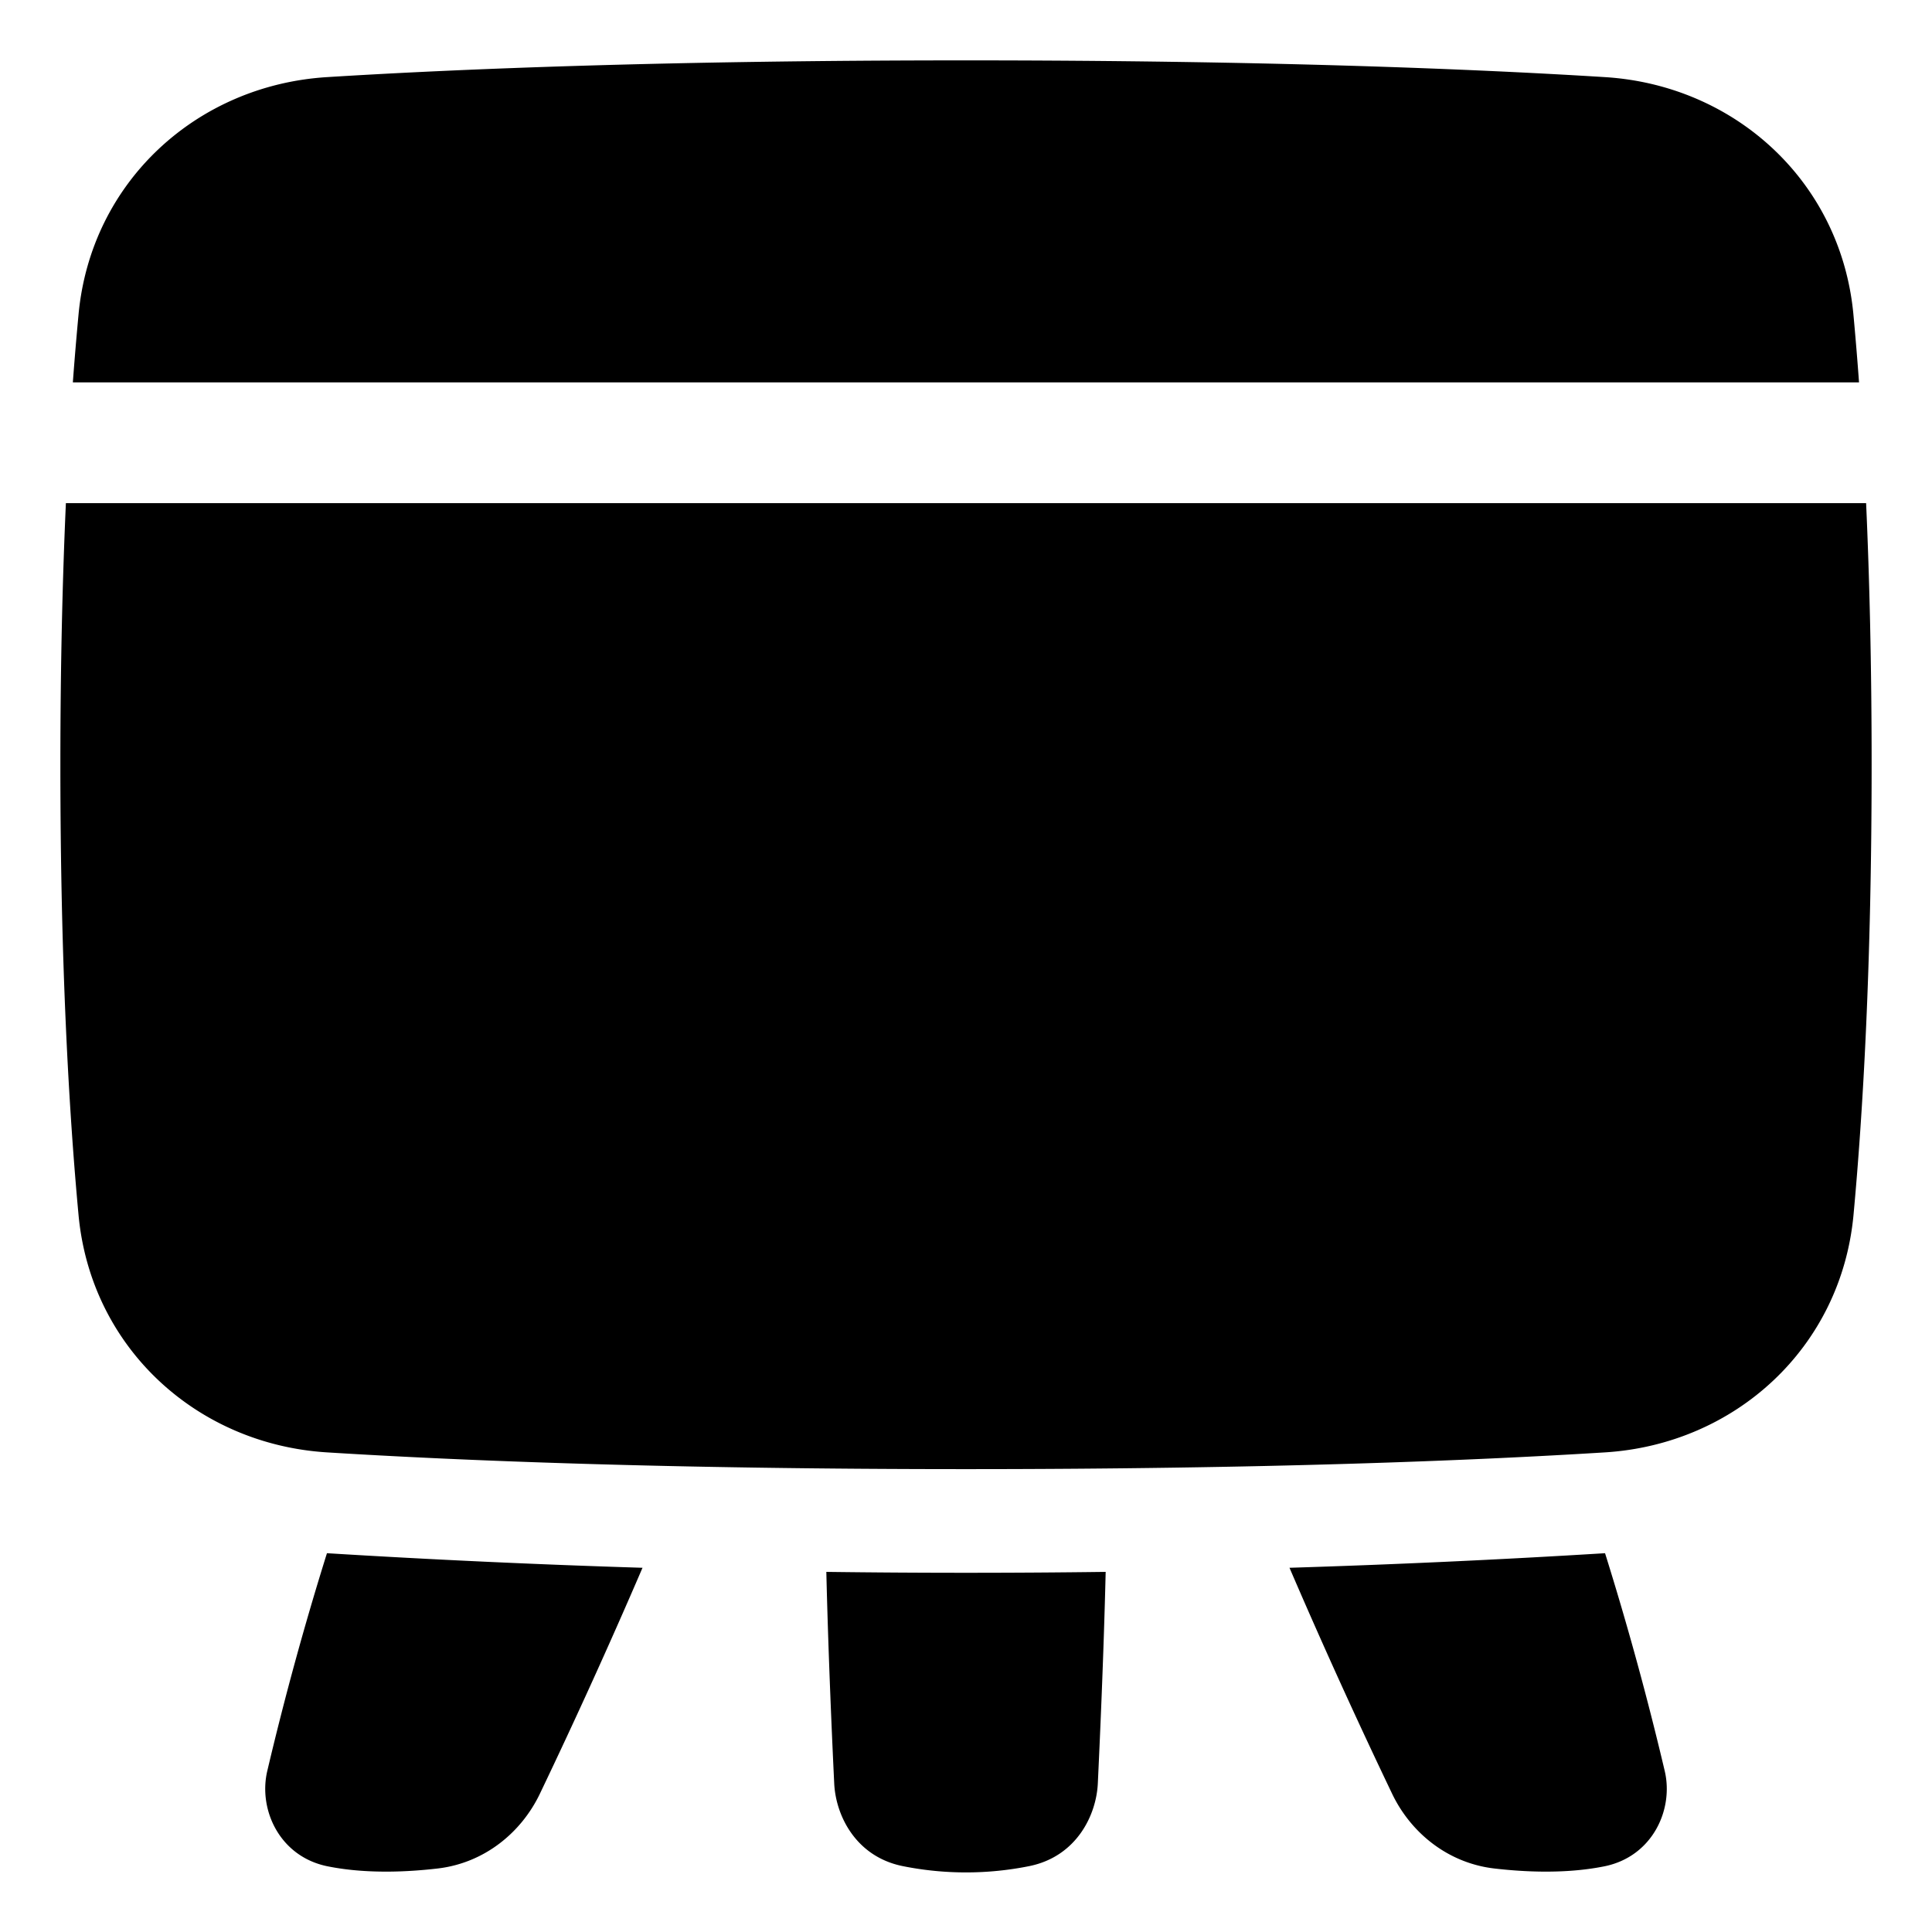 <svg xmlns="http://www.w3.org/2000/svg" fill="none" viewBox="0 0 48 48"><path fill="currentColor" fill-rule="evenodd" d="M24 1.5c-7.423 0-12.616.213-15.875.416-3.236.201-5.868 2.602-6.174 5.9A85.337 85.337 0 0 0 1.81 9.5h44.377a85.32 85.32 0 0 0-.139-1.683c-.306-3.299-2.938-5.7-6.174-5.901C36.616 1.713 31.423 1.5 24 1.5ZM1.5 19c0-2.485.054-4.645.137-6.5h44.726c.083 1.855.137 4.015.137 6.5 0 4.98-.216 8.658-.45 11.183-.307 3.299-2.939 5.7-6.175 5.901-3.259.203-8.452.416-15.875.416s-12.616-.213-15.875-.416c-3.236-.201-5.868-2.602-6.174-5.9C1.716 27.657 1.5 23.98 1.5 19Zm30.537 19.951a257.52 257.52 0 0 0 7.84-.362 78.09 78.09 0 0 1 1.484 5.416c.224.963-.313 2.124-1.5 2.363-.988.199-2.035.135-2.728.055-1.173-.135-2.083-.899-2.54-1.845a153.194 153.194 0 0 1-2.556-5.627Zm-11.507.102c2.313.03 4.627.03 6.94 0-.05 2.117-.15 4.31-.195 5.258-.038.79-.53 1.809-1.693 2.05a7.979 7.979 0 0 1-3.164 0c-1.163-.241-1.654-1.26-1.692-2.05-.046-.948-.146-3.141-.196-5.258Zm-4.567-.102a257.531 257.531 0 0 1-7.84-.362 78.1 78.1 0 0 0-1.484 5.416c-.223.963.313 2.124 1.5 2.363.988.199 2.035.135 2.728.055 1.173-.135 2.083-.899 2.54-1.845a153.194 153.194 0 0 0 2.556-5.627Z" clip-rule="evenodd"/></svg>